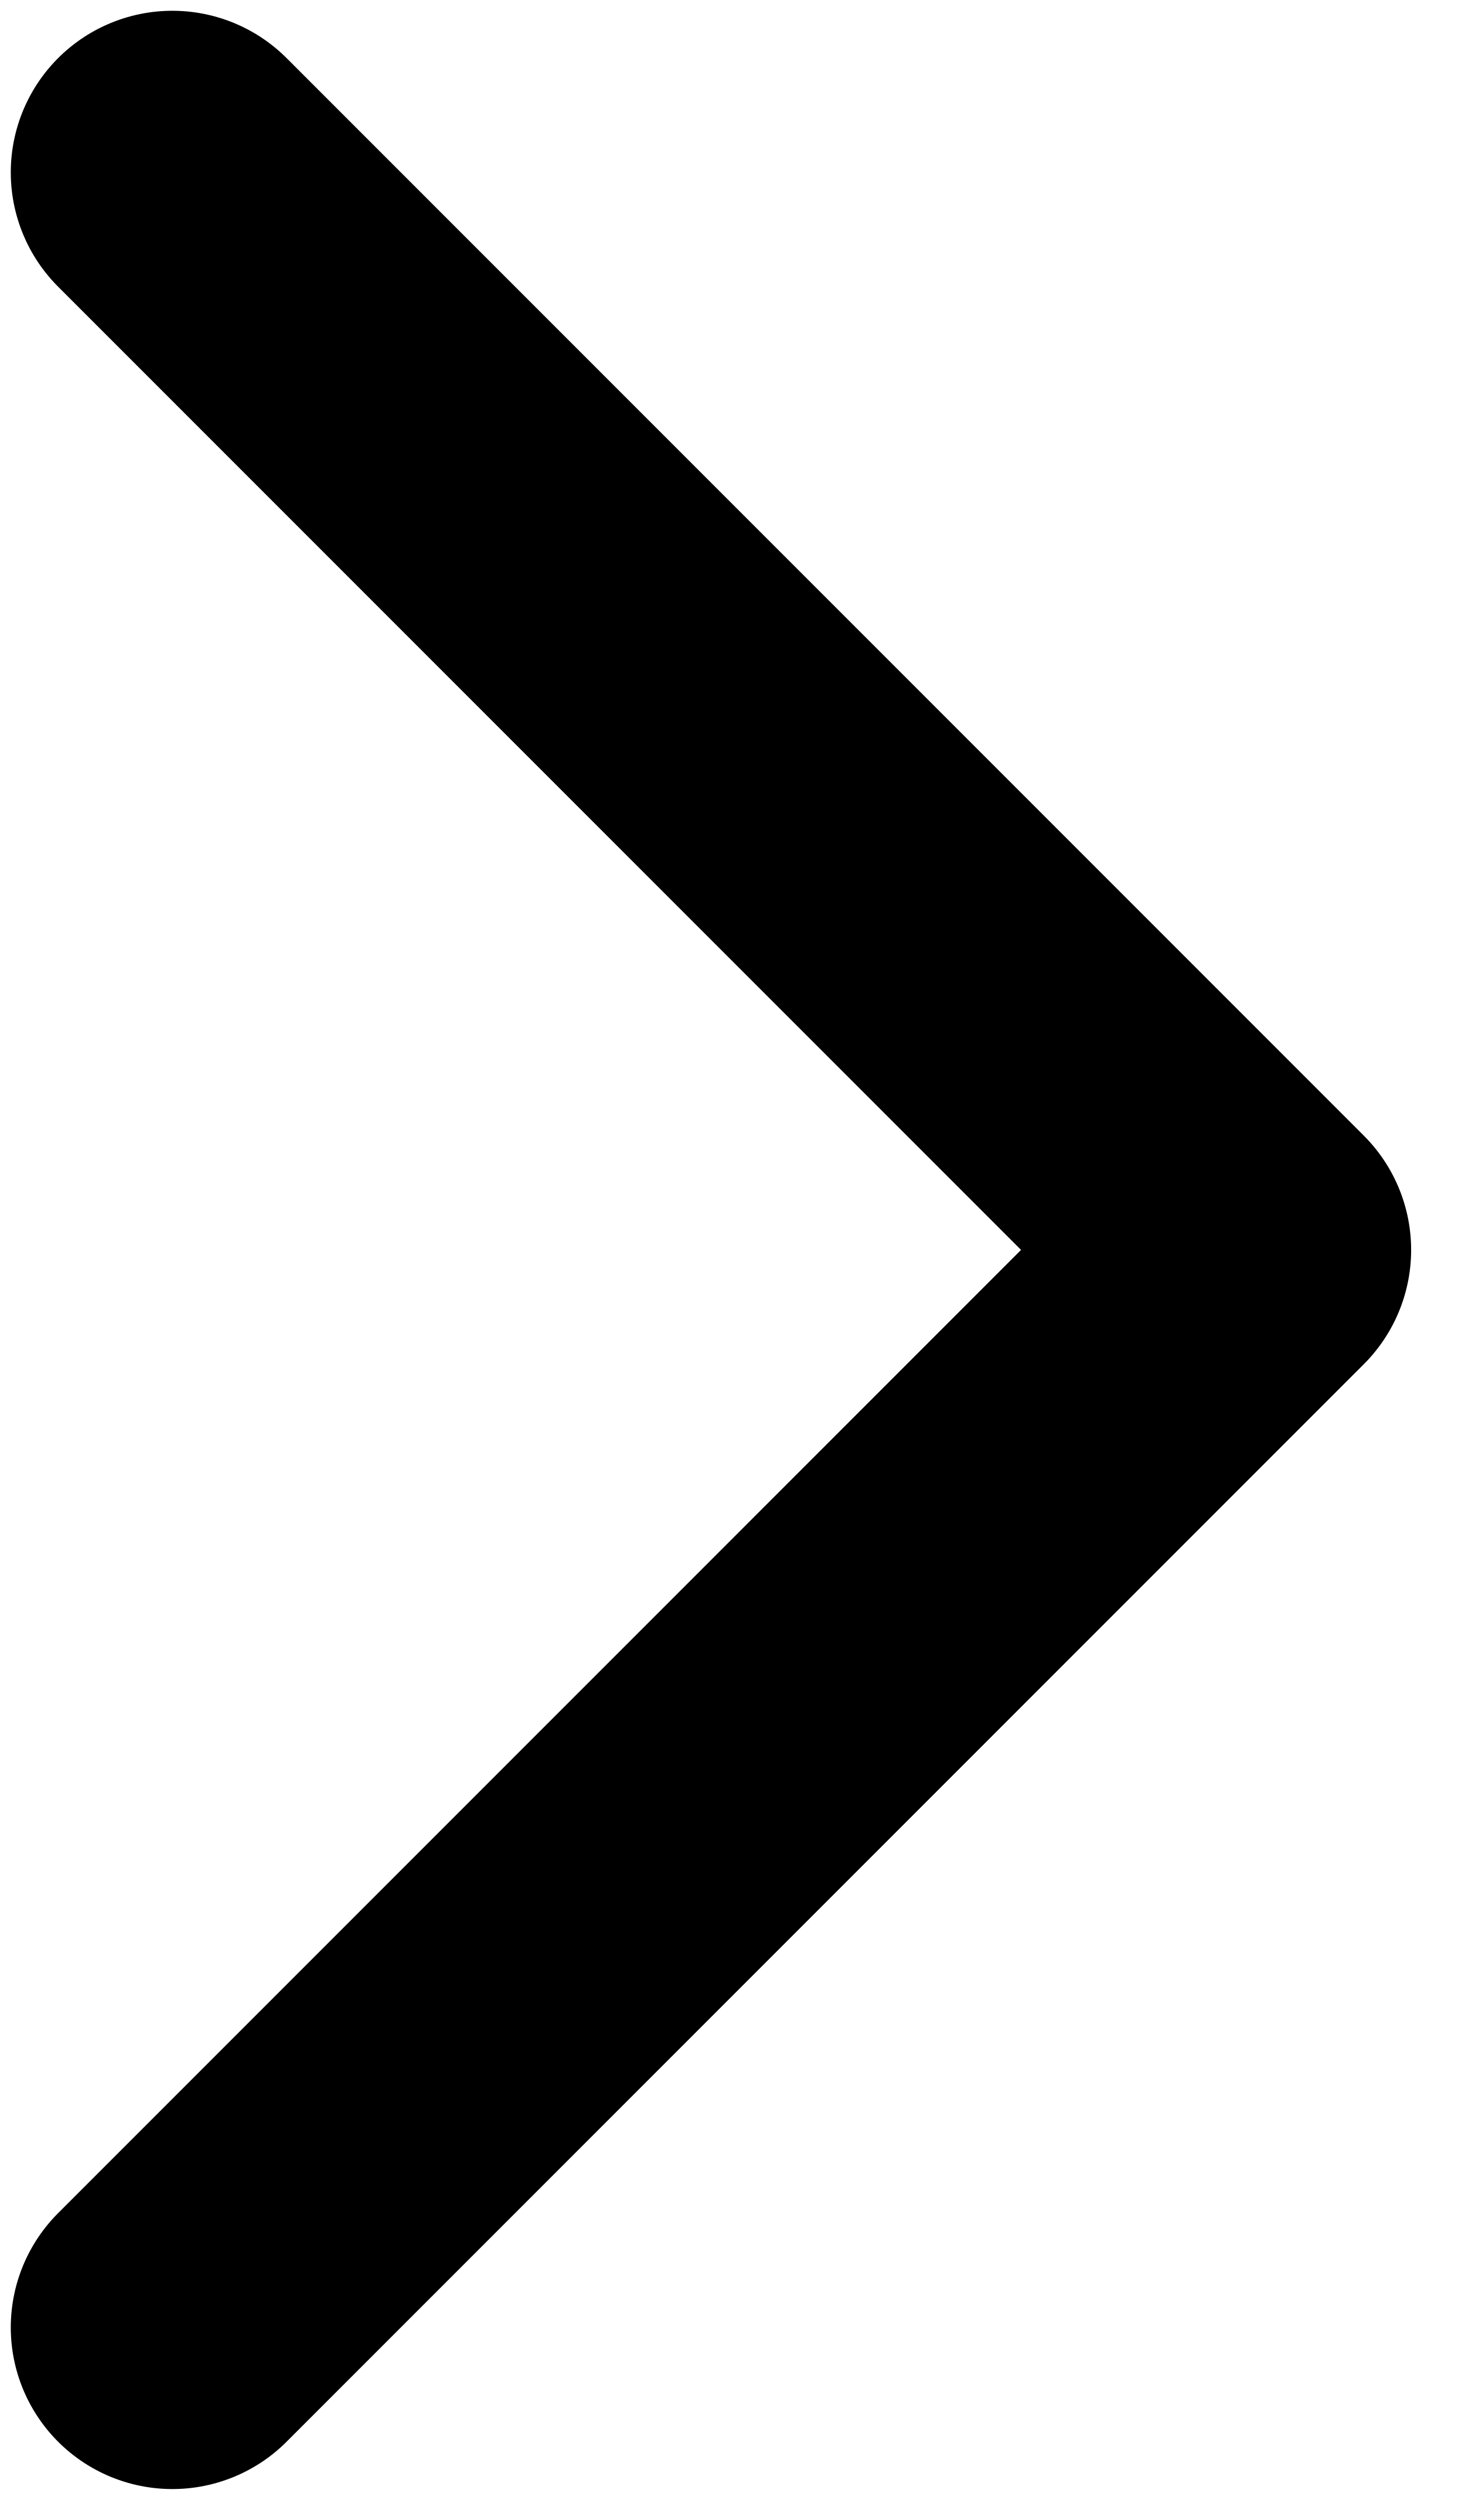 <svg width="17" height="29" viewBox="0 0 17 29" fill="none" xmlns="http://www.w3.org/2000/svg">
<path d="M2 2L14.5 14.5L2 27" stroke="black" stroke-width="3.75" stroke-linecap="round" stroke-linejoin="round"/>
</svg>
